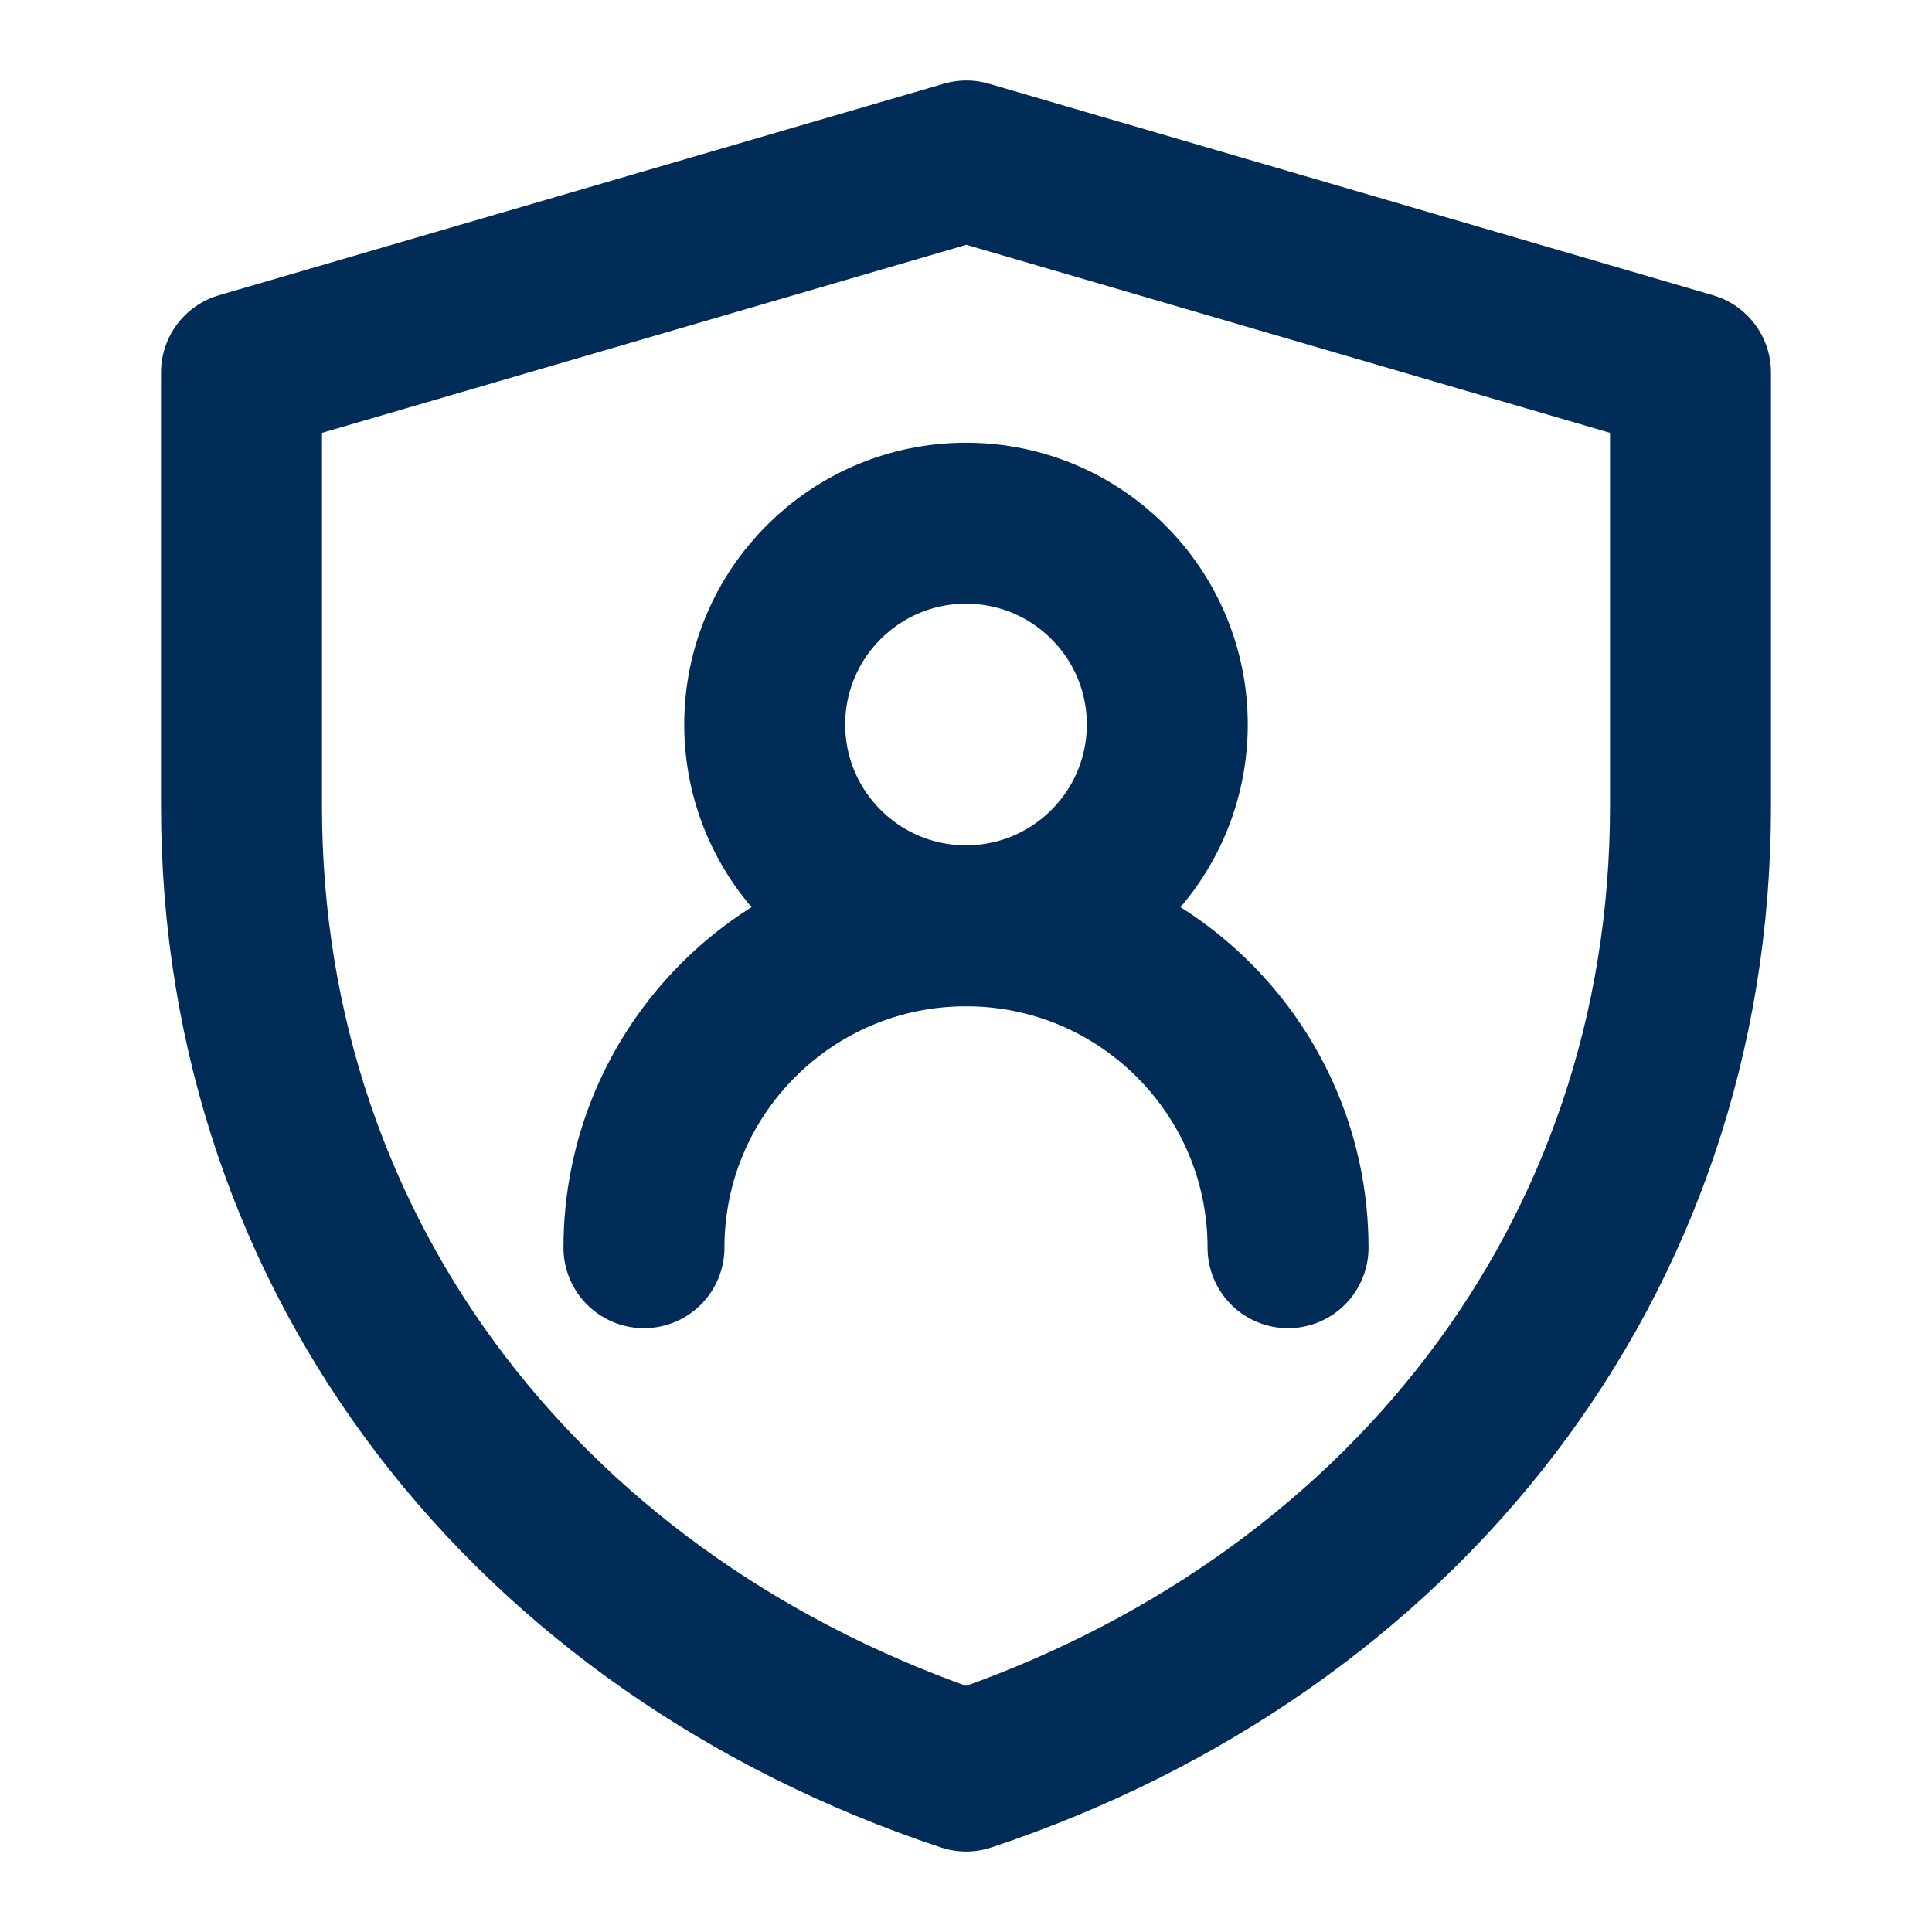 <svg width="16" height="16" viewBox="0 0 16 16" fill="none" xmlns="http://www.w3.org/2000/svg">
<path d="M2 3.085L8.003 1.333L14 3.085V6.678C14 10.454 11.583 13.473 8.001 14.667C4.417 13.473 2 10.453 2 6.676V3.085Z" stroke="#012C57" stroke-width="1.333" stroke-linejoin="round"/>
<path d="M8 7.667C8.921 7.667 9.667 6.92 9.667 6C9.667 5.08 8.921 4.333 8 4.333C7.08 4.333 6.333 5.08 6.333 6C6.333 6.92 7.08 7.667 8 7.667Z" stroke="#012C57" stroke-width="1.333" stroke-linecap="round" stroke-linejoin="round"/>
<path d="M10.667 10.333C10.667 8.861 9.473 7.667 8 7.667C6.527 7.667 5.333 8.861 5.333 10.333" stroke="#012C57" stroke-width="1.333" stroke-linecap="round" stroke-linejoin="round"/>
</svg>
